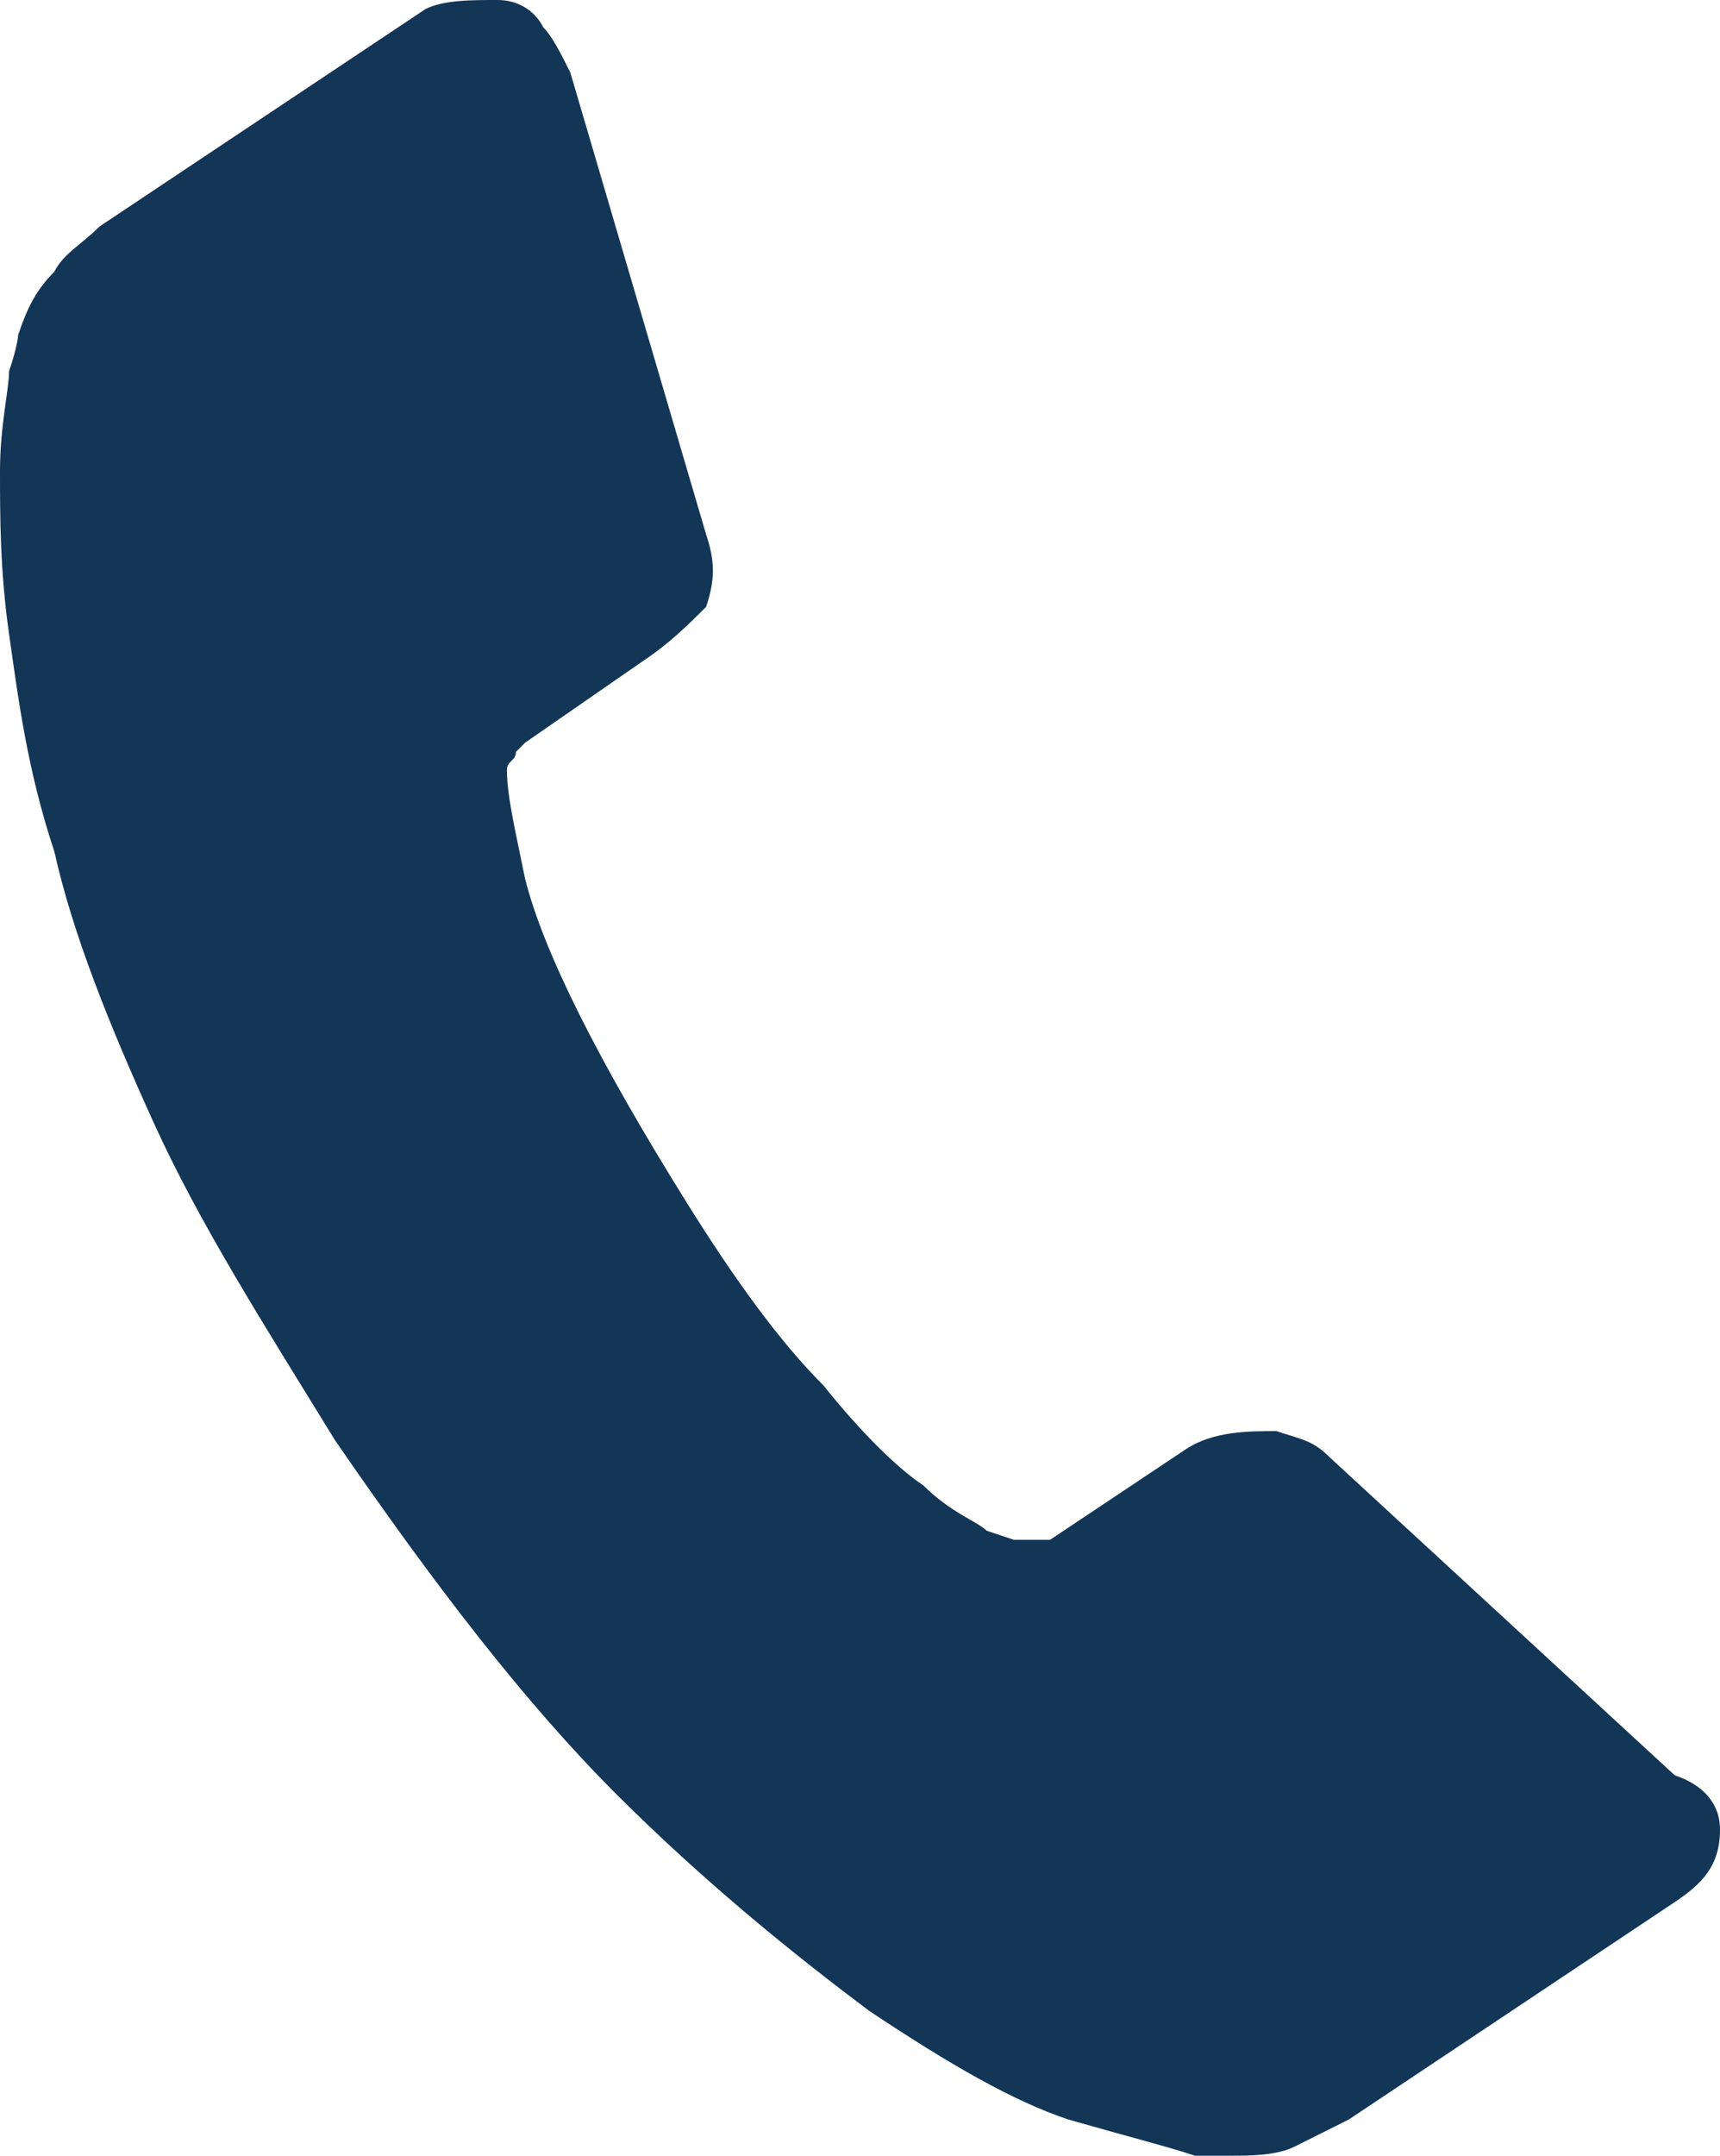 <?xml version="1.0" encoding="utf-8"?>
<!-- Generator: Adobe Illustrator 18.0.0, SVG Export Plug-In . SVG Version: 6.00 Build 0)  -->
<!DOCTYPE svg PUBLIC "-//W3C//DTD SVG 1.1//EN" "http://www.w3.org/Graphics/SVG/1.1/DTD/svg11.dtd">
<svg version="1.1" id="Camada_1" xmlns="http://www.w3.org/2000/svg" xmlns:xlink="http://www.w3.org/1999/xlink" x="0px" y="0px"
	 viewBox="0 0 19 23.8" enable-background="new 0 0 19 23.8" xml:space="preserve">
<path fill="#133657" d="M19,20.2c0,0.4-0.2,0.6-0.5,0.8l-3.6,2.4c-0.2,0.1-0.4,0.2-0.6,0.3c-0.2,0.1-0.5,0.1-0.7,0.1
	c0,0-0.1,0-0.1,0c-0.1,0-0.2,0-0.3,0c-0.3-0.1-0.7-0.2-1.4-0.4c-0.6-0.2-1.3-0.6-2.2-1.2c-0.8-0.6-1.8-1.4-2.8-2.4
	c-1-1-2-2.3-3.1-3.9c-0.8-1.3-1.5-2.4-2-3.5c-0.5-1.1-0.9-2.1-1.1-3C0.3,8.5,0.2,7.7,0.1,7C0,6.3,0,5.7,0,5.2c0-0.5,0.1-0.9,0.1-1.1
	c0.1-0.3,0.1-0.4,0.1-0.4C0.3,3.4,0.4,3.2,0.6,3c0.1-0.2,0.3-0.3,0.5-0.5l3.6-2.4C4.9,0,5.2,0,5.5,0c0.2,0,0.4,0.1,0.5,0.3
	c0.1,0.1,0.2,0.3,0.3,0.5l1.5,5.1c0.1,0.3,0.1,0.5,0,0.8C7.6,6.9,7.4,7.1,7.1,7.3L5.8,8.2c0,0-0.1,0.1-0.1,0.1
	c0,0.1-0.1,0.1-0.1,0.2c0,0.3,0.1,0.7,0.2,1.2c0.1,0.4,0.3,0.9,0.6,1.5c0.3,0.6,0.7,1.3,1.2,2.1c0.5,0.8,1,1.5,1.5,2
	c0.4,0.5,0.8,0.9,1.1,1.1c0.3,0.3,0.6,0.4,0.7,0.5l0.3,0.1c0,0,0.1,0,0.2,0c0.1,0,0.1,0,0.2,0l1.5-1c0.3-0.2,0.7-0.2,1-0.2
	c0.3,0.1,0.4,0.1,0.6,0.3l0,0l3.8,3.5C18.8,19.7,19,19.9,19,20.2z"/>
</svg>
